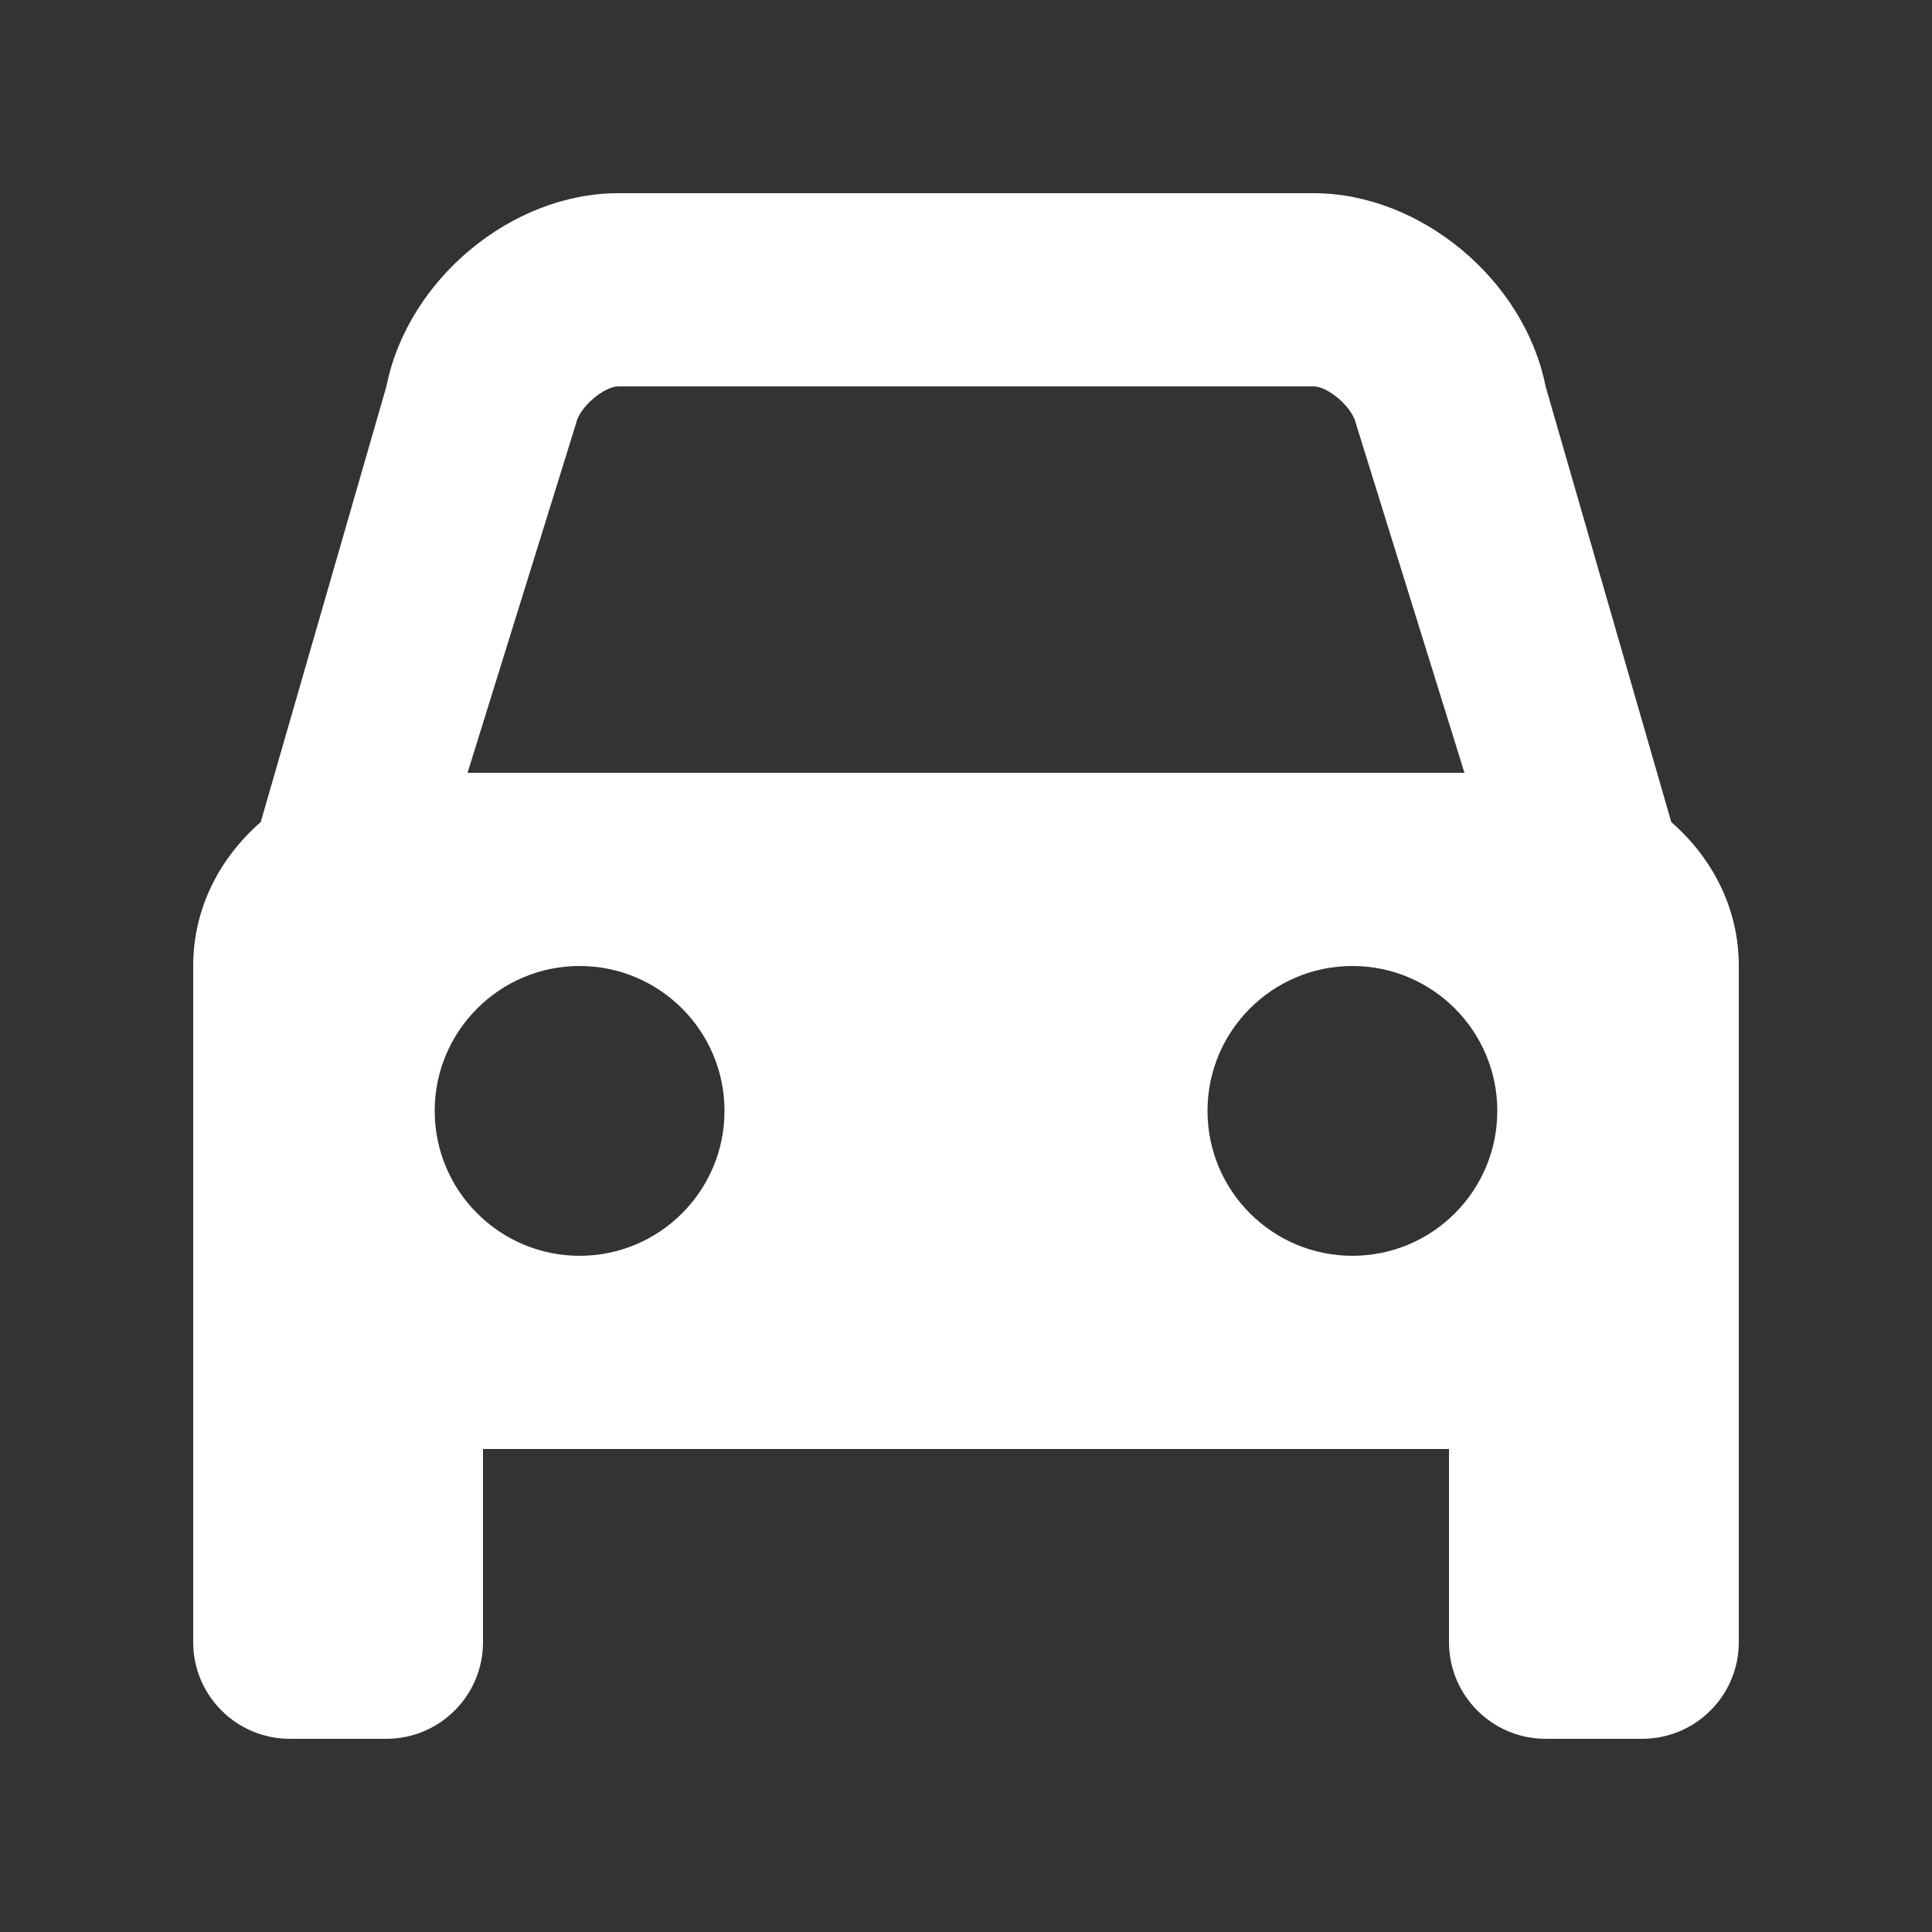 <?xml version="1.0" encoding="UTF-8" standalone="no"?>
<svg width="20px" height="20px" viewBox="0 0 20 20" version="1.1" xmlns="http://www.w3.org/2000/svg" xmlns:xlink="http://www.w3.org/1999/xlink">
    <rect x="0" y="0" width="20" height="20" fill="#333333" stroke="none"/>
    <!-- Generator: Sketch 47.1 (45422) - http://www.bohemiancoding.com/sketch -->
    <title>icons/negative/iso-by-car</title>
    <desc>Created with Sketch.</desc>
    <defs></defs>
    <g id="Symbols" stroke="none" stroke-width="1" fill="none" fill-rule="evenodd">
        <g id="icons/negative/iso-by-car" fill="#FFFFFF">
            <path d="M14,13 C13.171,13 12.5,12.327 12.5,11.5 C12.5,10.673 13.171,10 14,10 C14.829,10 15.5,10.673 15.5,11.5 C15.5,12.327 14.829,13 14,13 L14,13 Z M6,13 C5.172,13 4.5,12.327 4.5,11.5 C4.5,10.673 5.172,10 6,10 C6.829,10 7.5,10.673 7.5,11.5 C7.5,12.327 6.829,13 6,13 L6,13 Z M5.961,4.391 C5.996,4.211 6.256,4 6.4,4 L13.6,4 C13.744,4 14.002,4.211 14.039,4.393 L15.16,8 L4.84,8 L5.961,4.391 Z M17.301,8.51 L16,4 C15.781,2.895 14.703,2 13.6,2 L6.4,2 C5.293,2 4.219,2.895 4,4 L2.699,8.51 C2.277,8.879 2,9.398 2,10 L2,17 C2,17.553 2.449,18 3,18 L4,18 C4.551,18 5,17.553 5,17 L5,15 L15,15 L15,17 C15,17.553 15.449,18 16,18 L17,18 C17.551,18 18,17.553 18,17 L18,10 C18,9.398 17.723,8.879 17.301,8.51 L17.301,8.51 Z" id="Page-1"></path>
        </g>
    </g>
</svg>